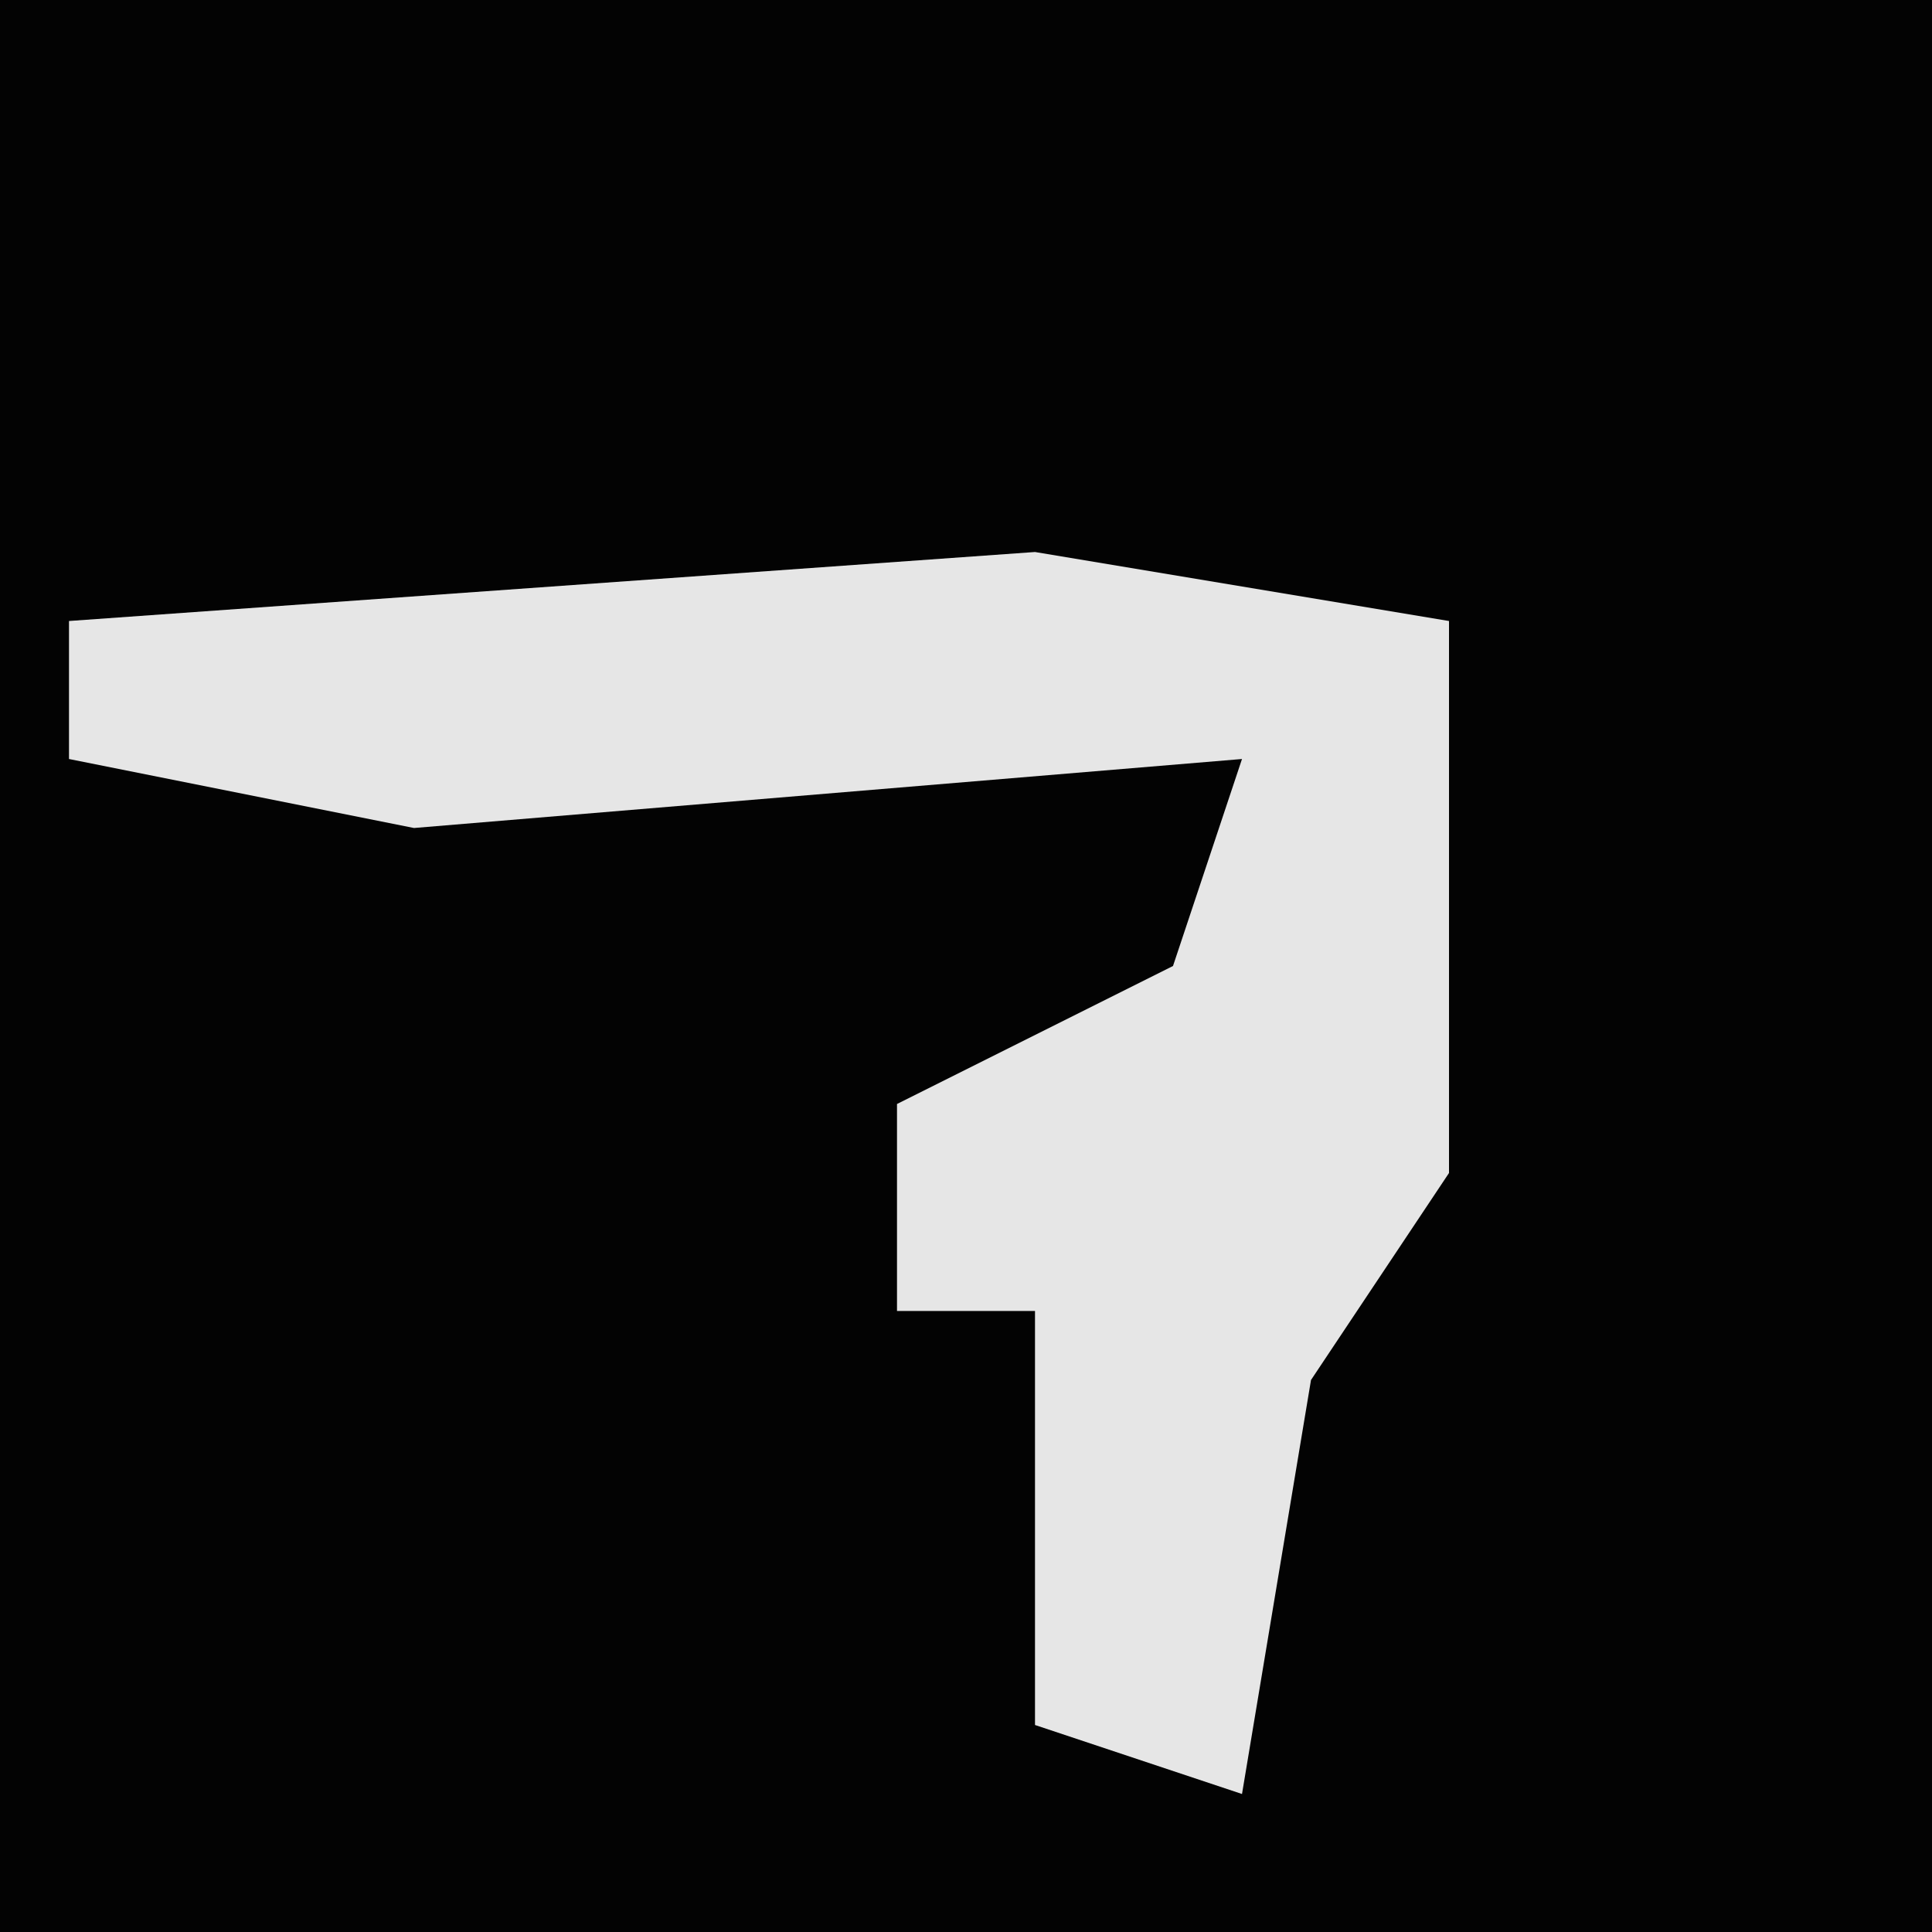 <?xml version="1.0" encoding="UTF-8"?>
<svg version="1.1" xmlns="http://www.w3.org/2000/svg" width="28" height="28">
<path d="M0,0 L28,0 L28,28 L0,28 Z " fill="#030303" transform="translate(0,0)"/>
<path d="M0,0 L6,1 L6,9 L4,12 L3,18 L0,17 L0,11 L-2,11 L-2,8 L2,6 L3,3 L-9,4 L-14,3 L-14,1 Z " fill="#E6E6E6" transform="translate(15,8)"/>
</svg>
